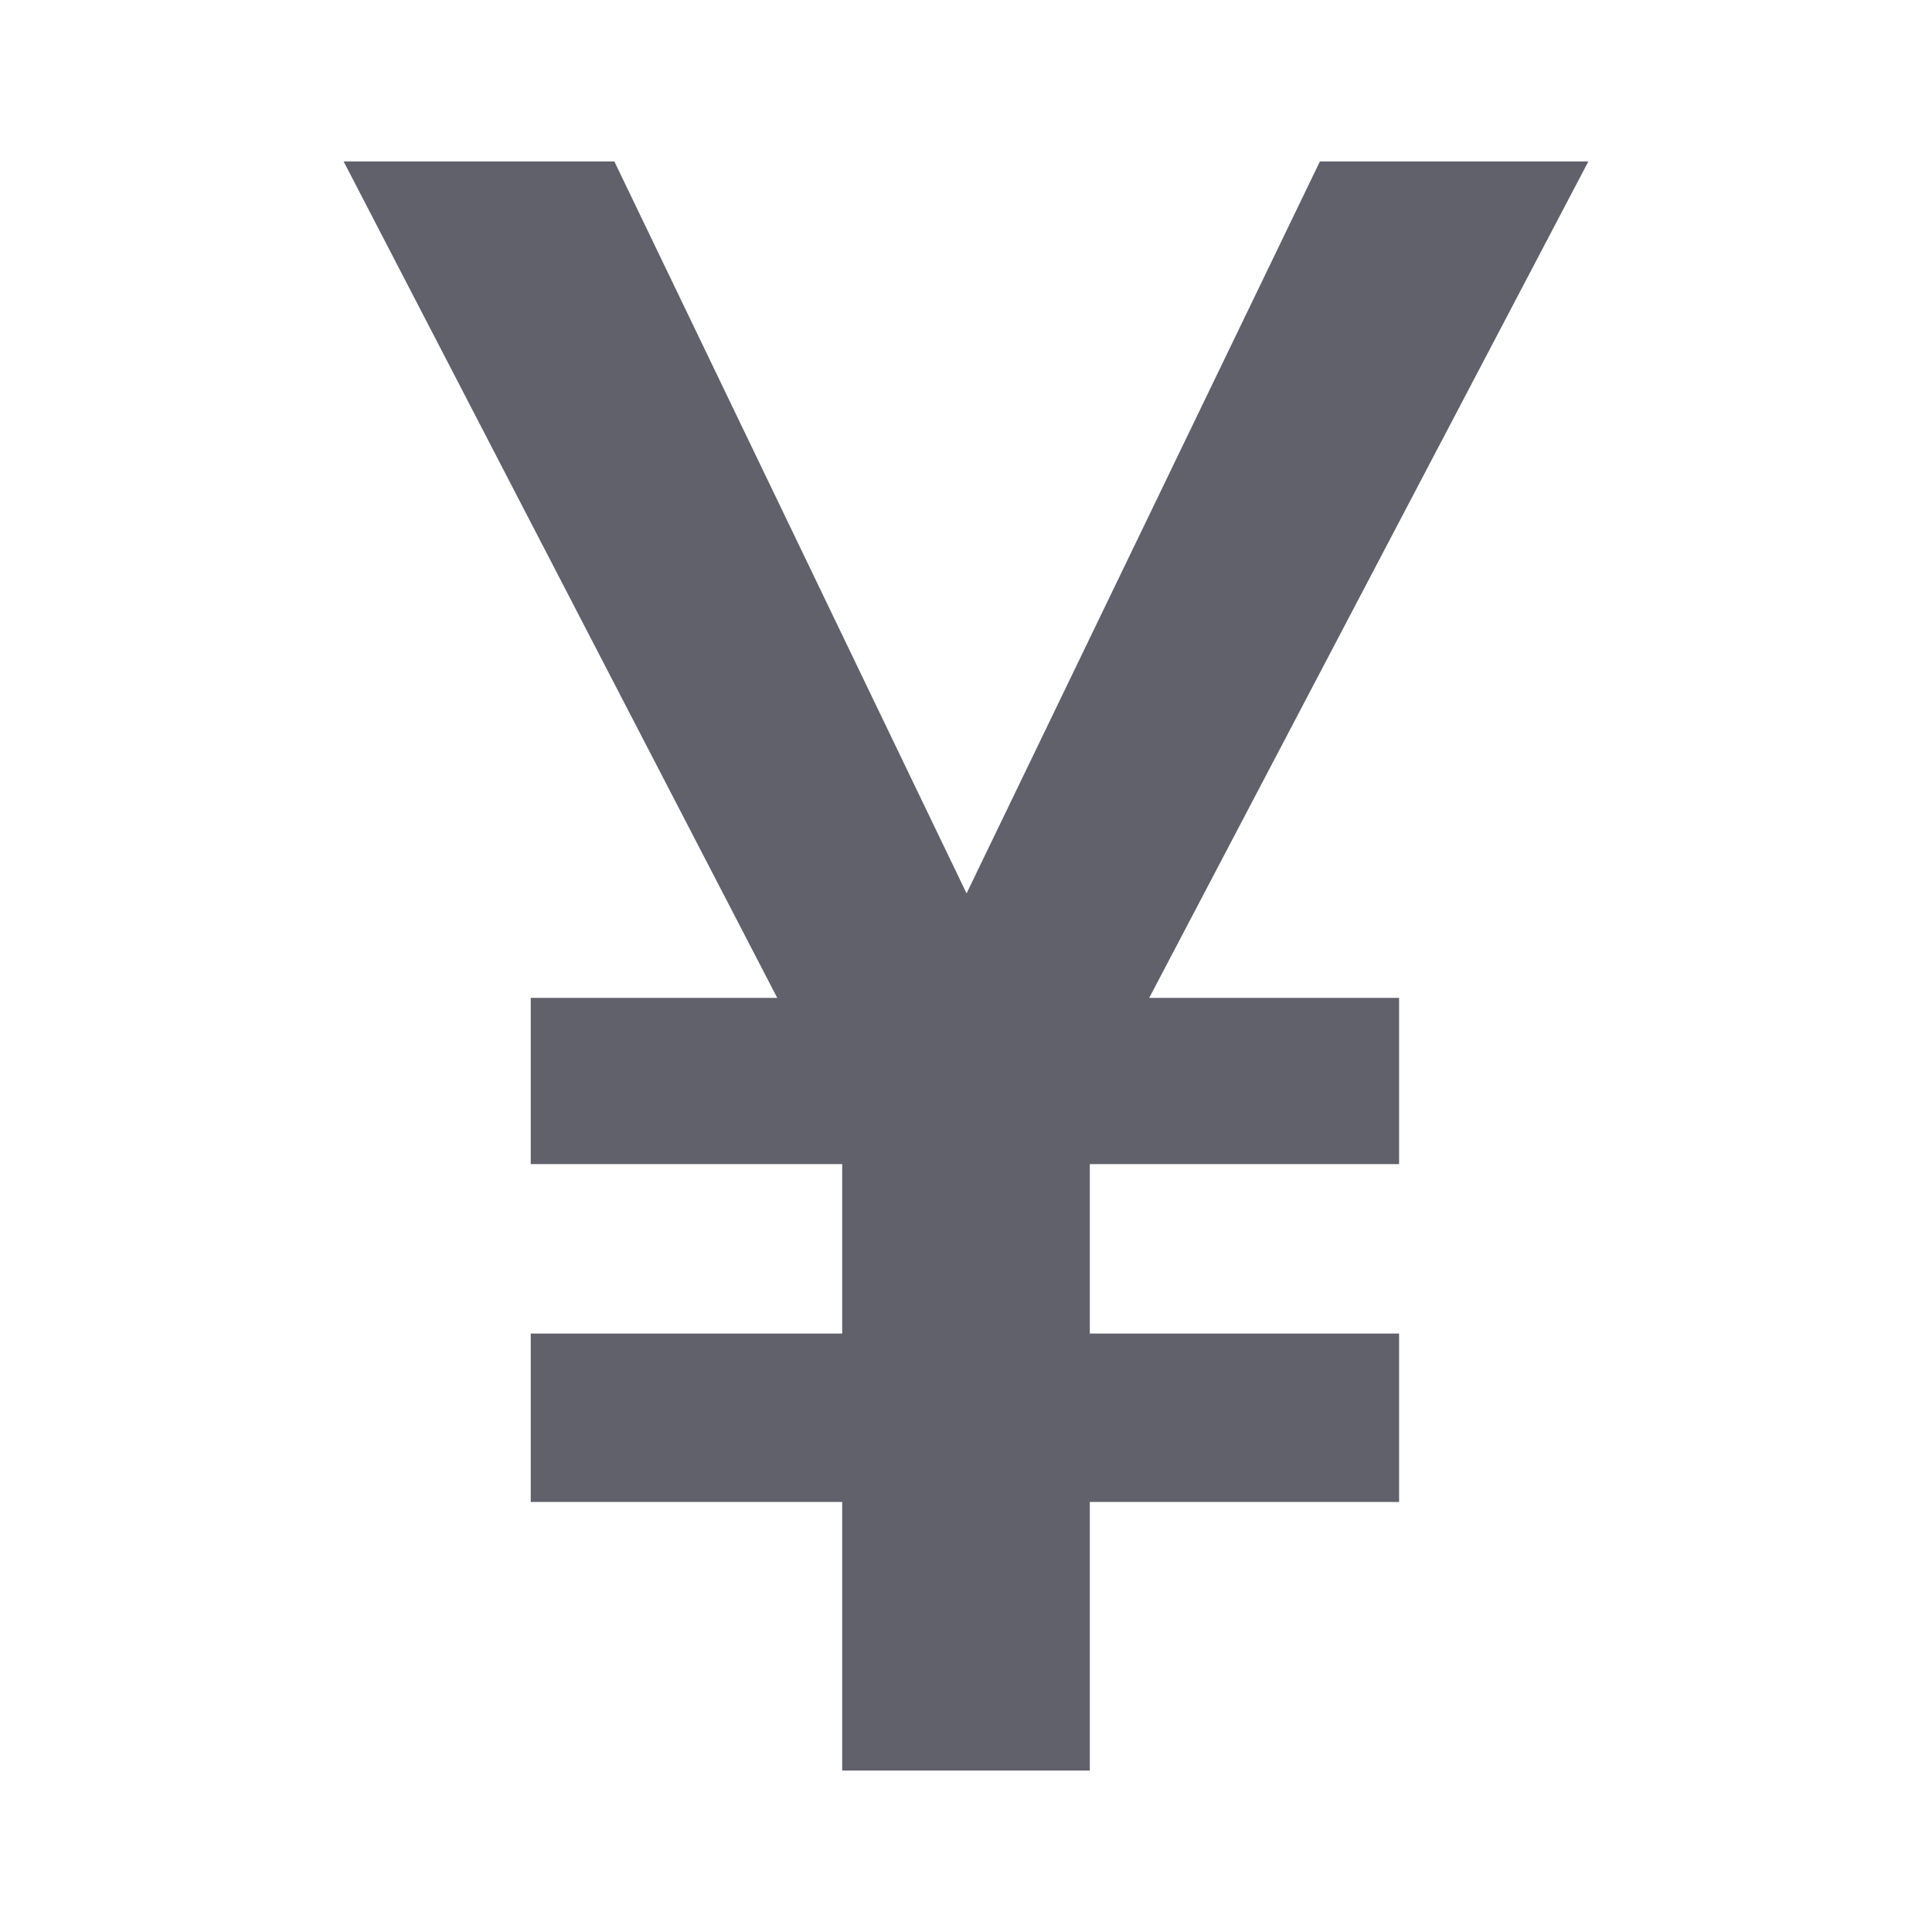 <svg xmlns="http://www.w3.org/2000/svg" height="24" width="24" viewBox="0 0 24 24"><title>currency yen</title><g fill="#61616b" class="nc-icon-wrapper"><polygon fill="#61616b" points="12.007,11.098 16.396,2.006 19.731,2.006 14.276,12.396 17.38,12.396 17.38,14.461 13.538,14.461 13.538,16.566 17.38,16.566 17.38,18.658 13.538,18.658 13.538,21.994 10.462,21.994 10.462,18.658 6.593,18.658 6.593,16.566 10.462,16.566 10.462,14.461 6.593,14.461 6.593,12.396 9.655,12.396 4.269,2.006 7.632,2.006 "></polygon></g></svg>